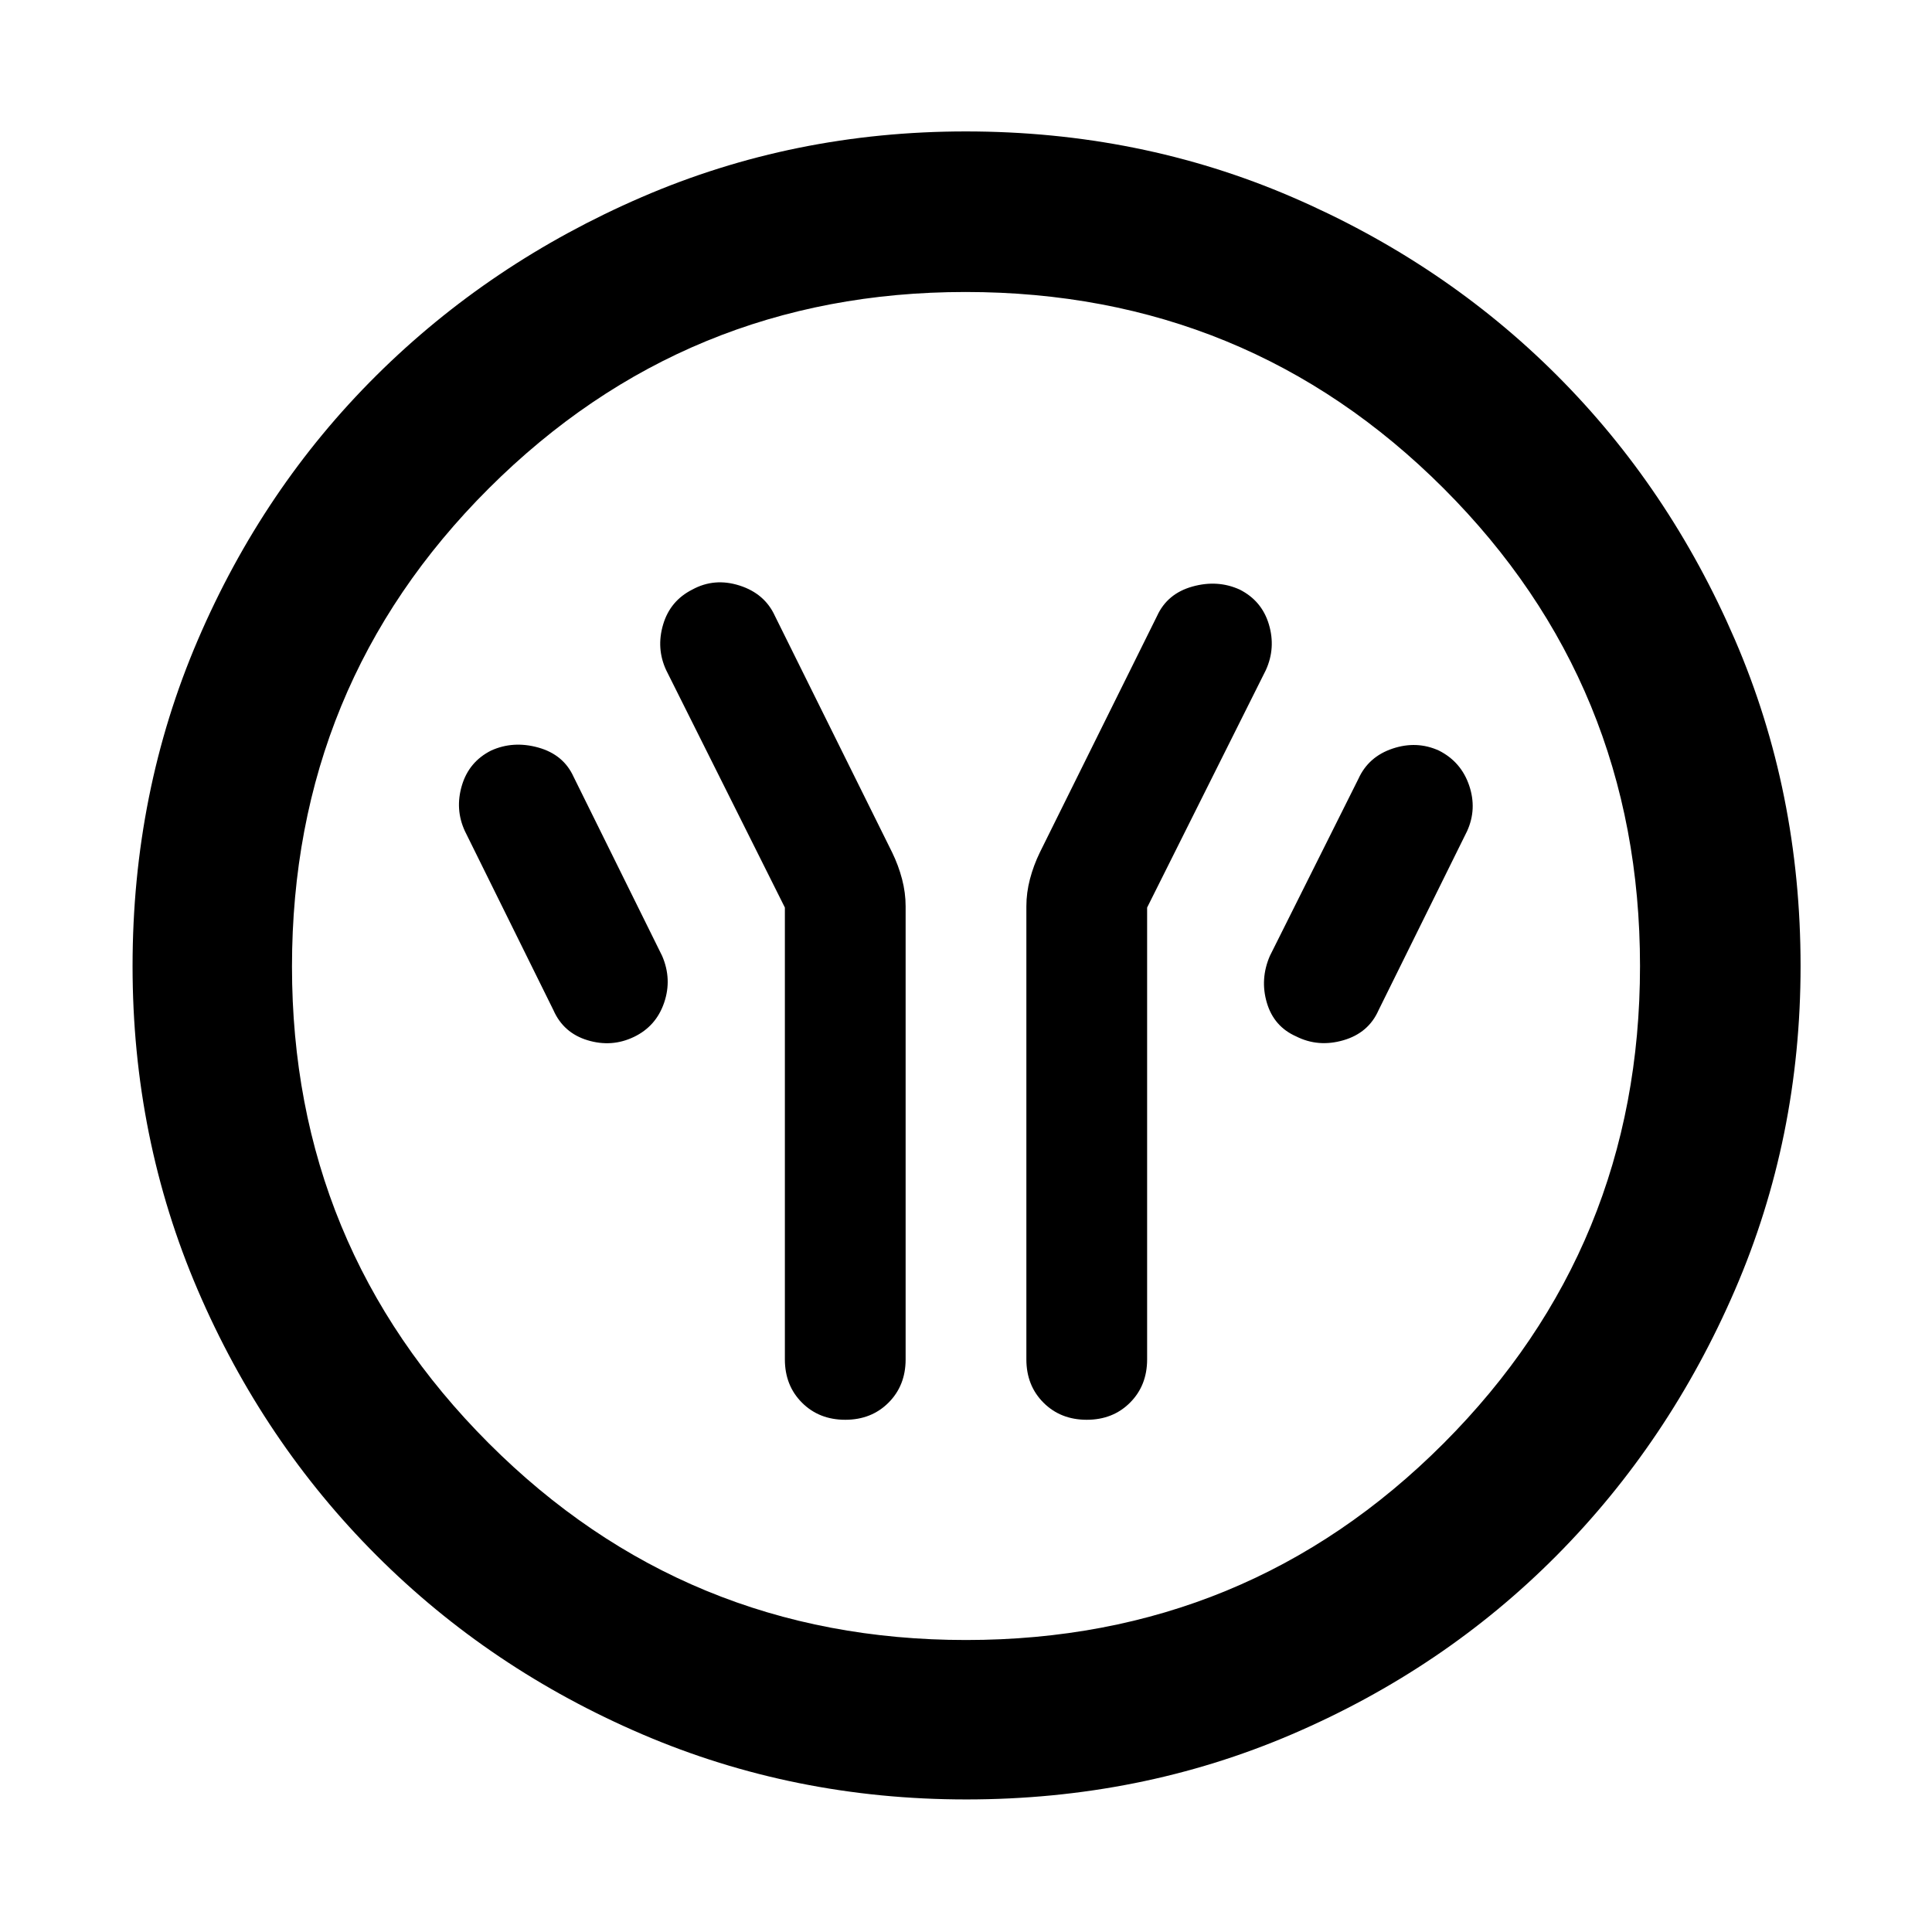 <svg xmlns="http://www.w3.org/2000/svg" width="48" height="48" viewBox="0 -960 960 960"><path d="M390-509.043v224.521q0 13 8.5 21.5t21.5 8.5q13 0 21.5-8.5t8.5-21.5v-225.13q0-6.779-1.783-13.559-1.782-6.779-4.913-13.224l-58.238-117.483Q380-665.043 367.5-669.043t-23.5 2q-11 5.565-14.5 17.375-3.5 11.809 1.5 22.625l59 118Zm180 0 59-118q5-11 1.5-22.718-3.5-11.717-14.5-17.282-11-5-23.5-1.5t-17.567 14.625l-58.237 117.483q-3.131 6.445-4.913 13.224-1.783 6.78-1.783 13.559v225.13q0 13 8.5 21.5t21.5 8.5q13 0 21.5-8.5t8.5-21.5v-224.521Zm74 64q11 5.565 23.5 1.945 12.5-3.619 17.5-14.945l44-89q5-11 1-22.718-4-11.717-15-17.282-11-5-23-1t-17 15l-44 88q-5 11.565-1.5 23.342t14.5 16.658Zm-329 .282q11-5.282 15-17 4-11.717-1-23.282l-44-89q-5-11-17.5-14.5t-23.5 1.5q-11 5.565-14.5 17.375-3.5 11.809 1.5 22.625l44 89q5 11.326 17 14.945 12 3.62 23-1.663ZM480.078-65.869q-85.469 0-161.006-32.395-75.536-32.395-131.975-88.833-56.438-56.439-88.833-131.897-32.395-75.459-32.395-160.928 0-86.469 32.395-162.006 32.395-75.536 88.745-131.504 56.349-55.968 131.849-88.616 75.5-32.648 161.017-32.648 86.516 0 162.12 32.604 75.603 32.604 131.529 88.497t88.549 131.452Q894.696-566.584 894.696-480q0 85.547-32.648 161.075-32.648 75.527-88.616 131.896-55.968 56.37-131.426 88.765-75.459 32.395-161.928 32.395ZM480-145.087q139.739 0 237.326-97.732Q814.913-340.551 814.913-480q0-139.739-97.587-237.326-97.587-97.587-237.609-97.587-139.021 0-236.826 97.587-97.804 97.587-97.804 237.609 0 139.021 97.732 236.826Q340.551-145.087 480-145.087ZM480-480Z"/></svg>